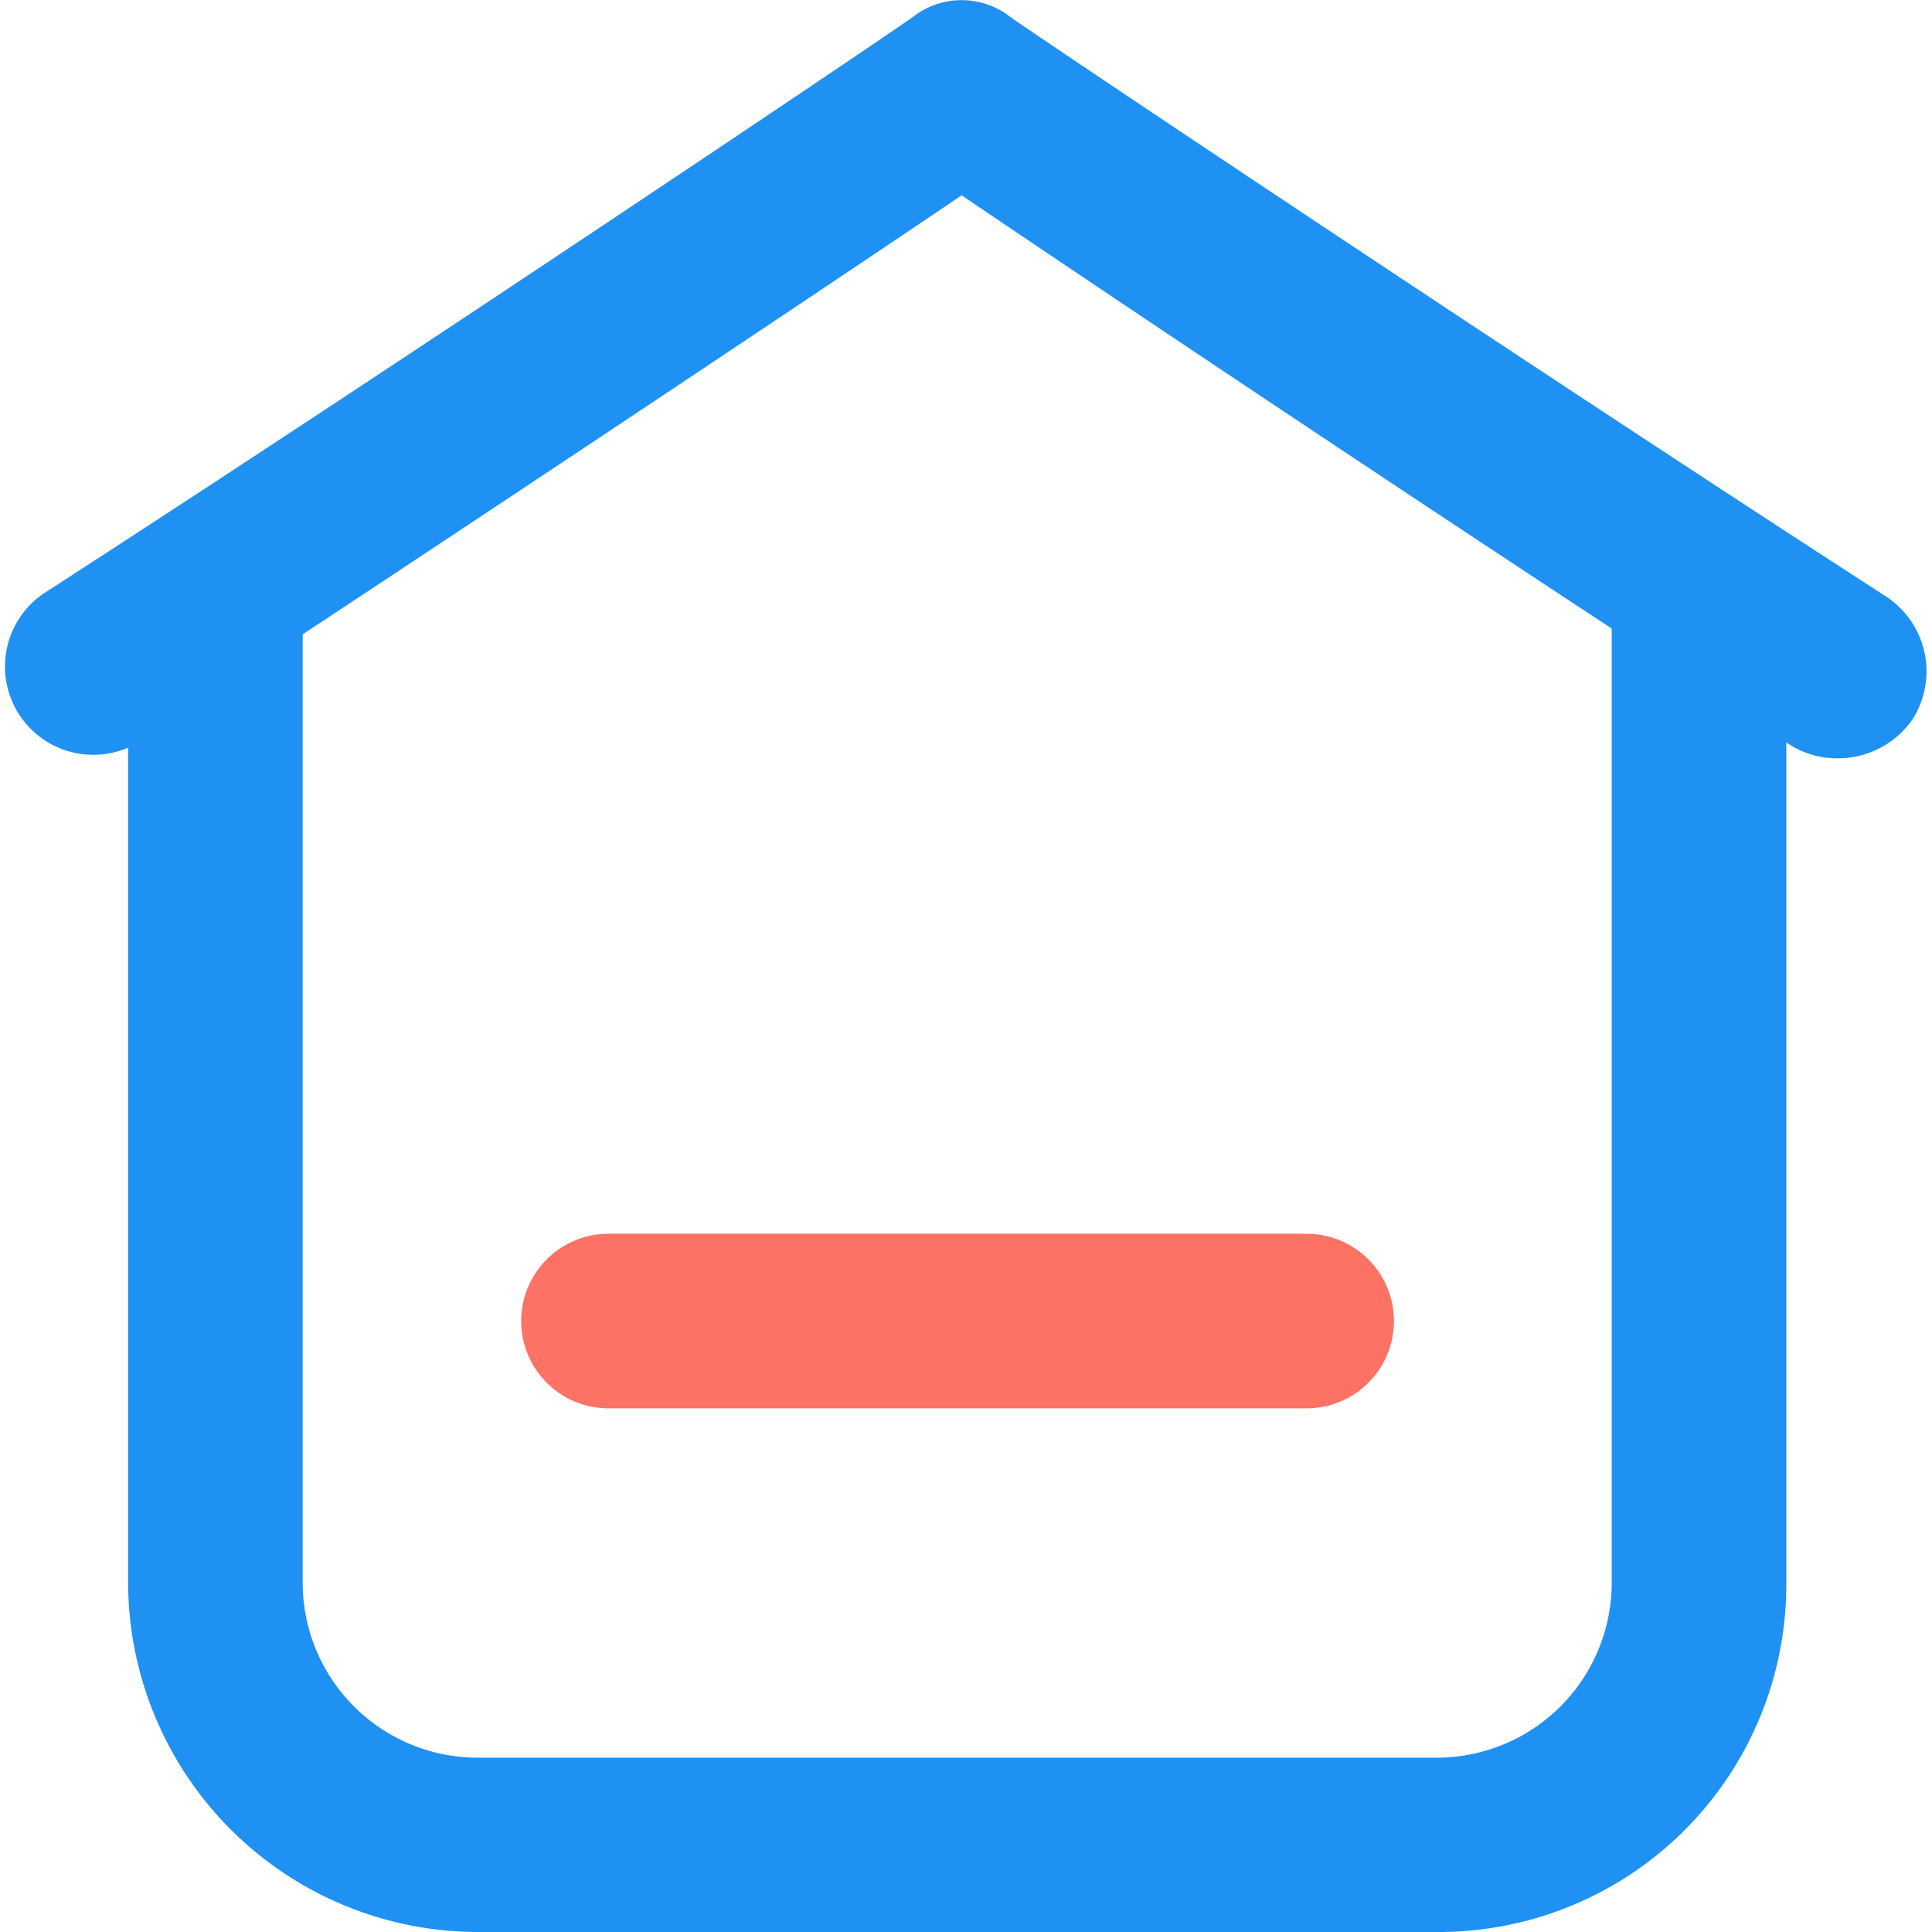 <svg xmlns="http://www.w3.org/2000/svg" xmlns:xlink="http://www.w3.org/1999/xlink" viewBox="0 0 22 22">
  <defs>
    <style>
      .cls-1 {
        fill: #d1d1d1;
      }

      .cls-2 {
        clip-path: url(#clip-path);
      }

      .cls-3 {
        fill: #1f91f2;
      }

      .cls-4 {
        fill: #fc7265;
      }
    </style>
    <clipPath id="clip-path">
      <rect id="矩形_32" data-name="矩形 32" class="cls-1" width="22" height="22" transform="translate(36 1523)"/>
    </clipPath>
  </defs>
  <g id="蒙版组_1" data-name="蒙版组 1" class="cls-2" transform="translate(-36 -1523)">
    <g id="CRM_icon_shouye" transform="translate(32.229 1519.215)">
      <path id="路径_17" data-name="路径 17" class="cls-3" d="M20.137,25.785H9.2A3.987,3.987,0,0,1,5.23,21.81V10.878a.994.994,0,1,1,1.988,0V21.81A1.993,1.993,0,0,0,9.205,23.8H20.137a1.993,1.993,0,0,0,1.987-1.988V10.878a.994.994,0,1,1,1.988,0V21.81A3.957,3.957,0,0,1,20.137,25.785Zm0,0"/>
      <path id="路径_18" data-name="路径 18" class="cls-3" d="M24.708,12.42a1.011,1.011,0,0,1-.546-.148c-3.379-2.188-7.9-5.219-9.441-6.263-1.54,1.044-6.012,4.025-9.342,6.21a1.005,1.005,0,1,1-1.092-1.688C8.36,7.9,14.124,4.022,14.174,3.972a.9.9,0,0,1,1.094,0c.05.05,5.912,3.975,9.985,6.609a1.019,1.019,0,0,1,.3,1.39,1.033,1.033,0,0,1-.843.449Zm0,0"/>
      <path id="路径_19" data-name="路径 19" class="cls-4" d="M18.646,19.822H10.7a.994.994,0,1,1,0-1.988h7.95a.994.994,0,1,1,0,1.988Zm0,0"/>
    </g>
  </g>
</svg>
